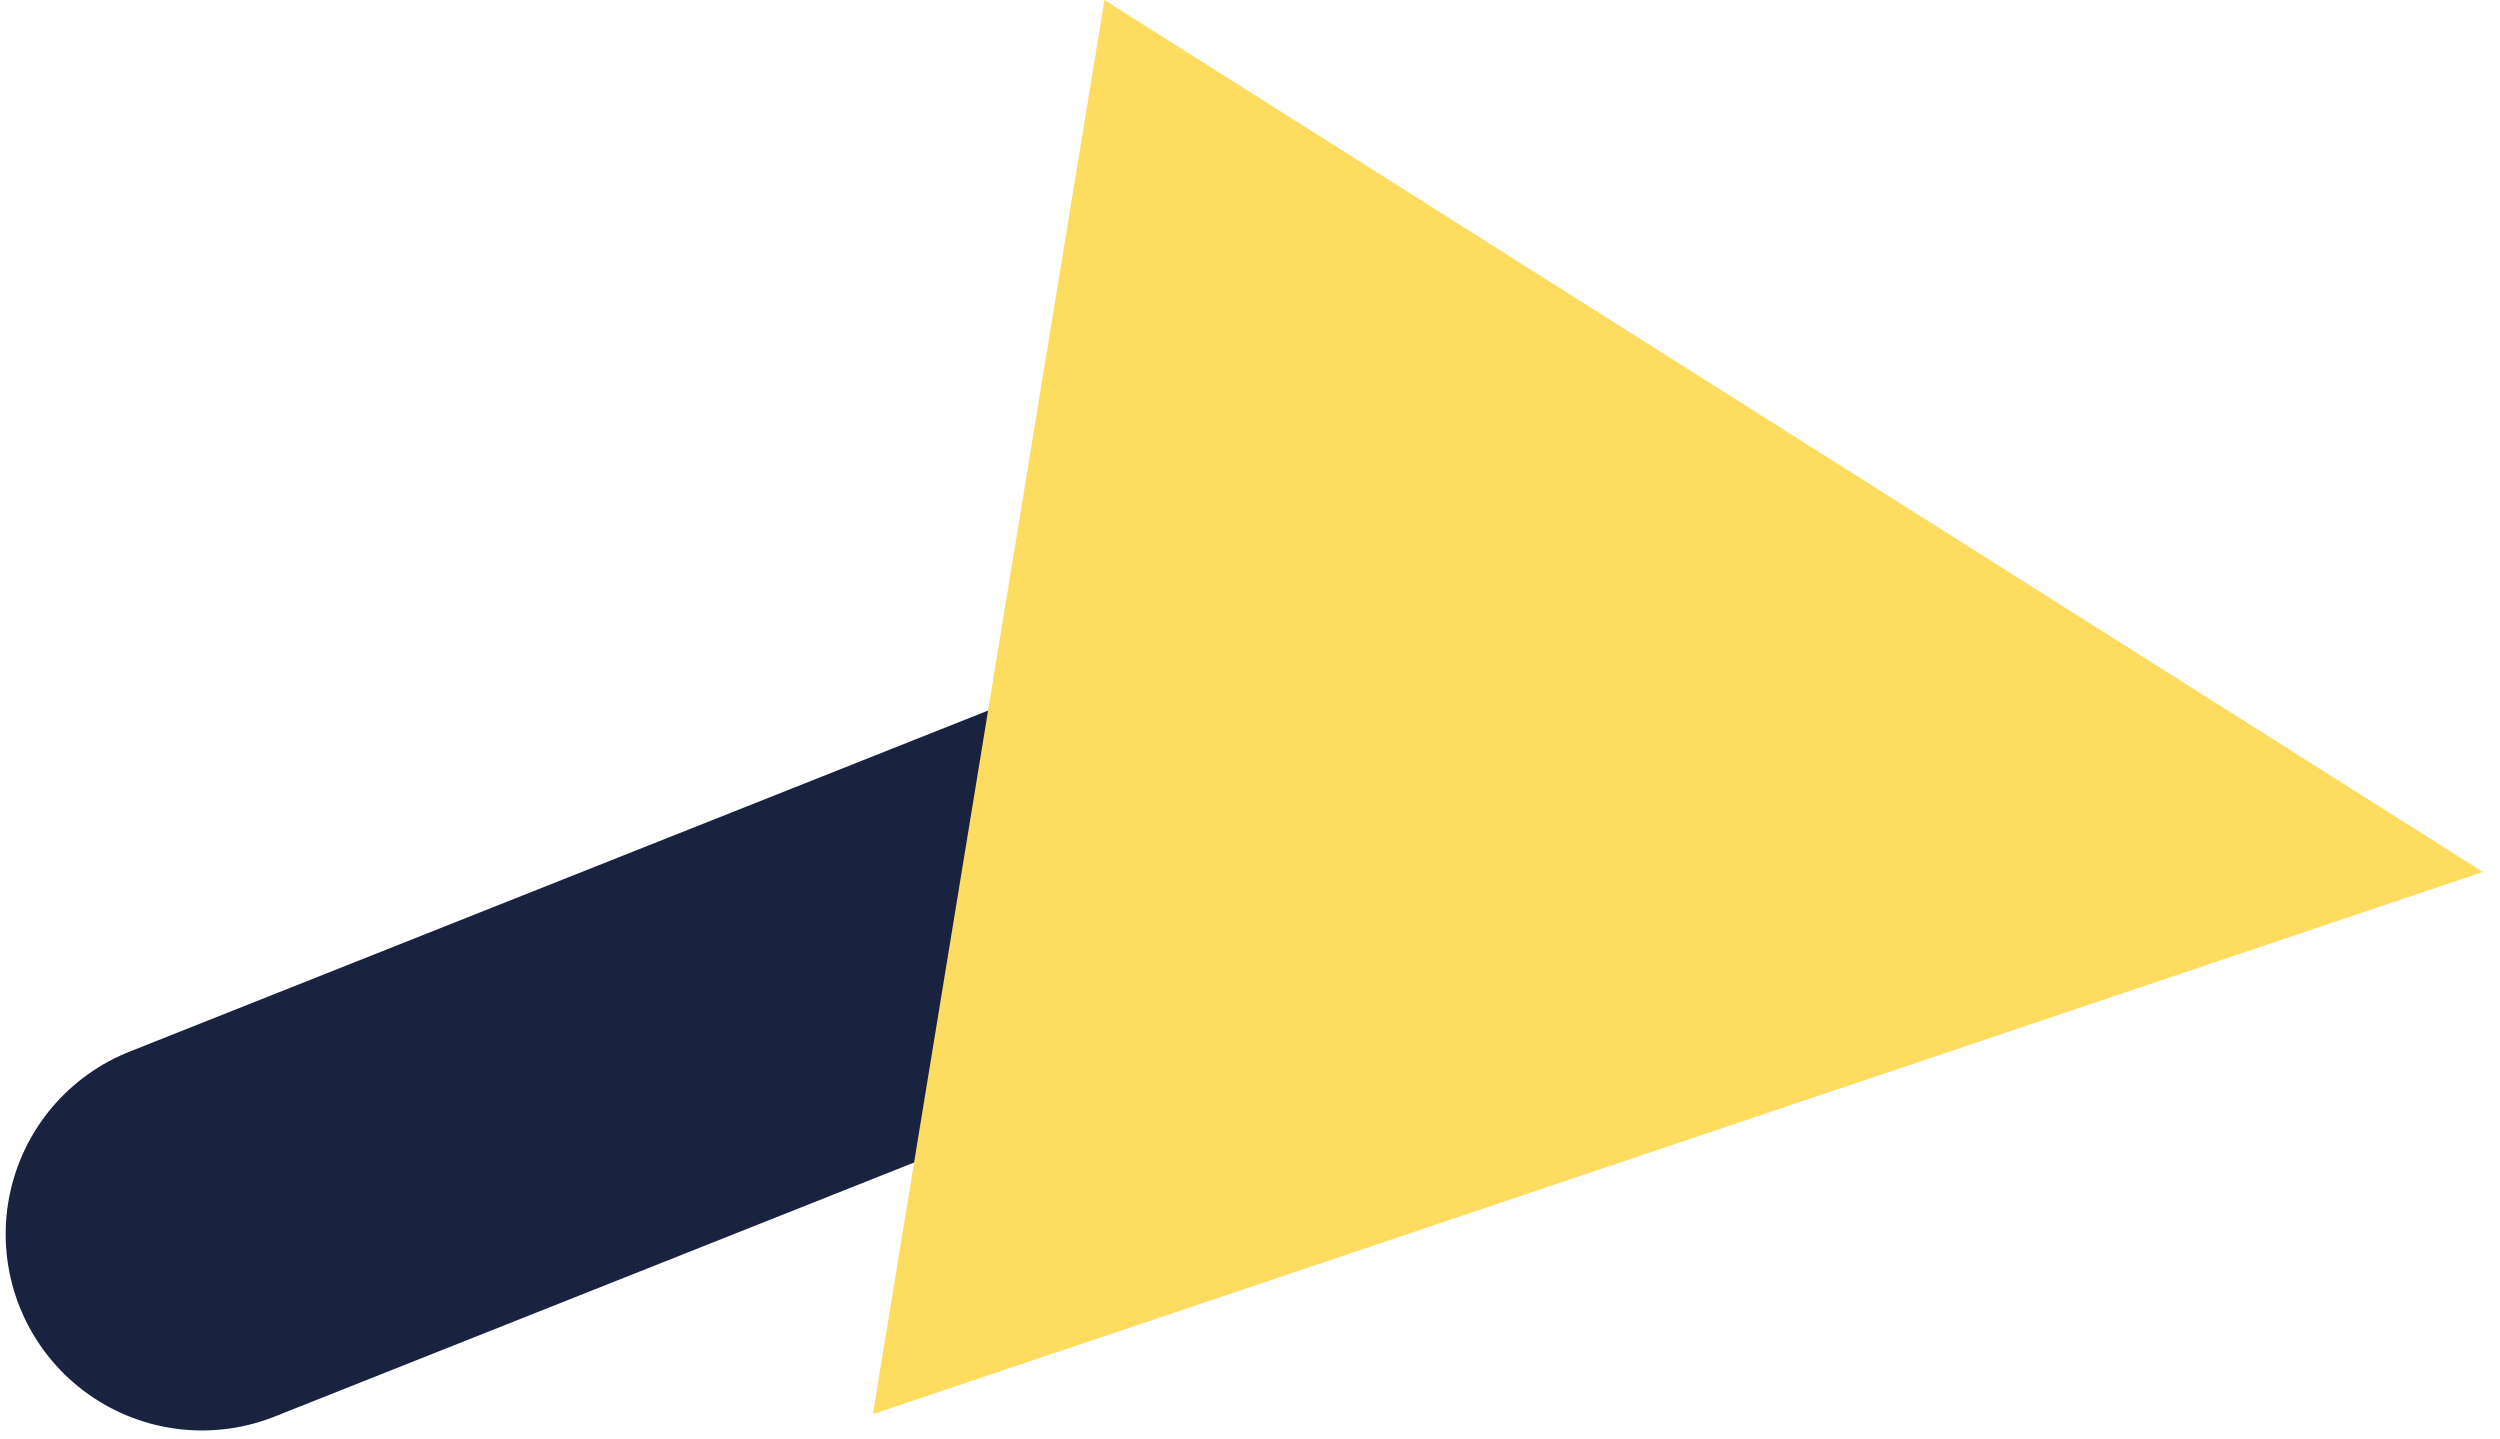 <svg width="99" height="57" viewBox="0 0 99 57" fill="none" xmlns="http://www.w3.org/2000/svg">
<path d="M57.339 29.27L8 48.871" stroke="#19223F" stroke-width="15.551" stroke-miterlimit="10" stroke-linecap="round"/>
<path d="M34.566 56L43.736 0L98.323 34.529L34.566 56Z" fill="#fedc60"/>
</svg>
